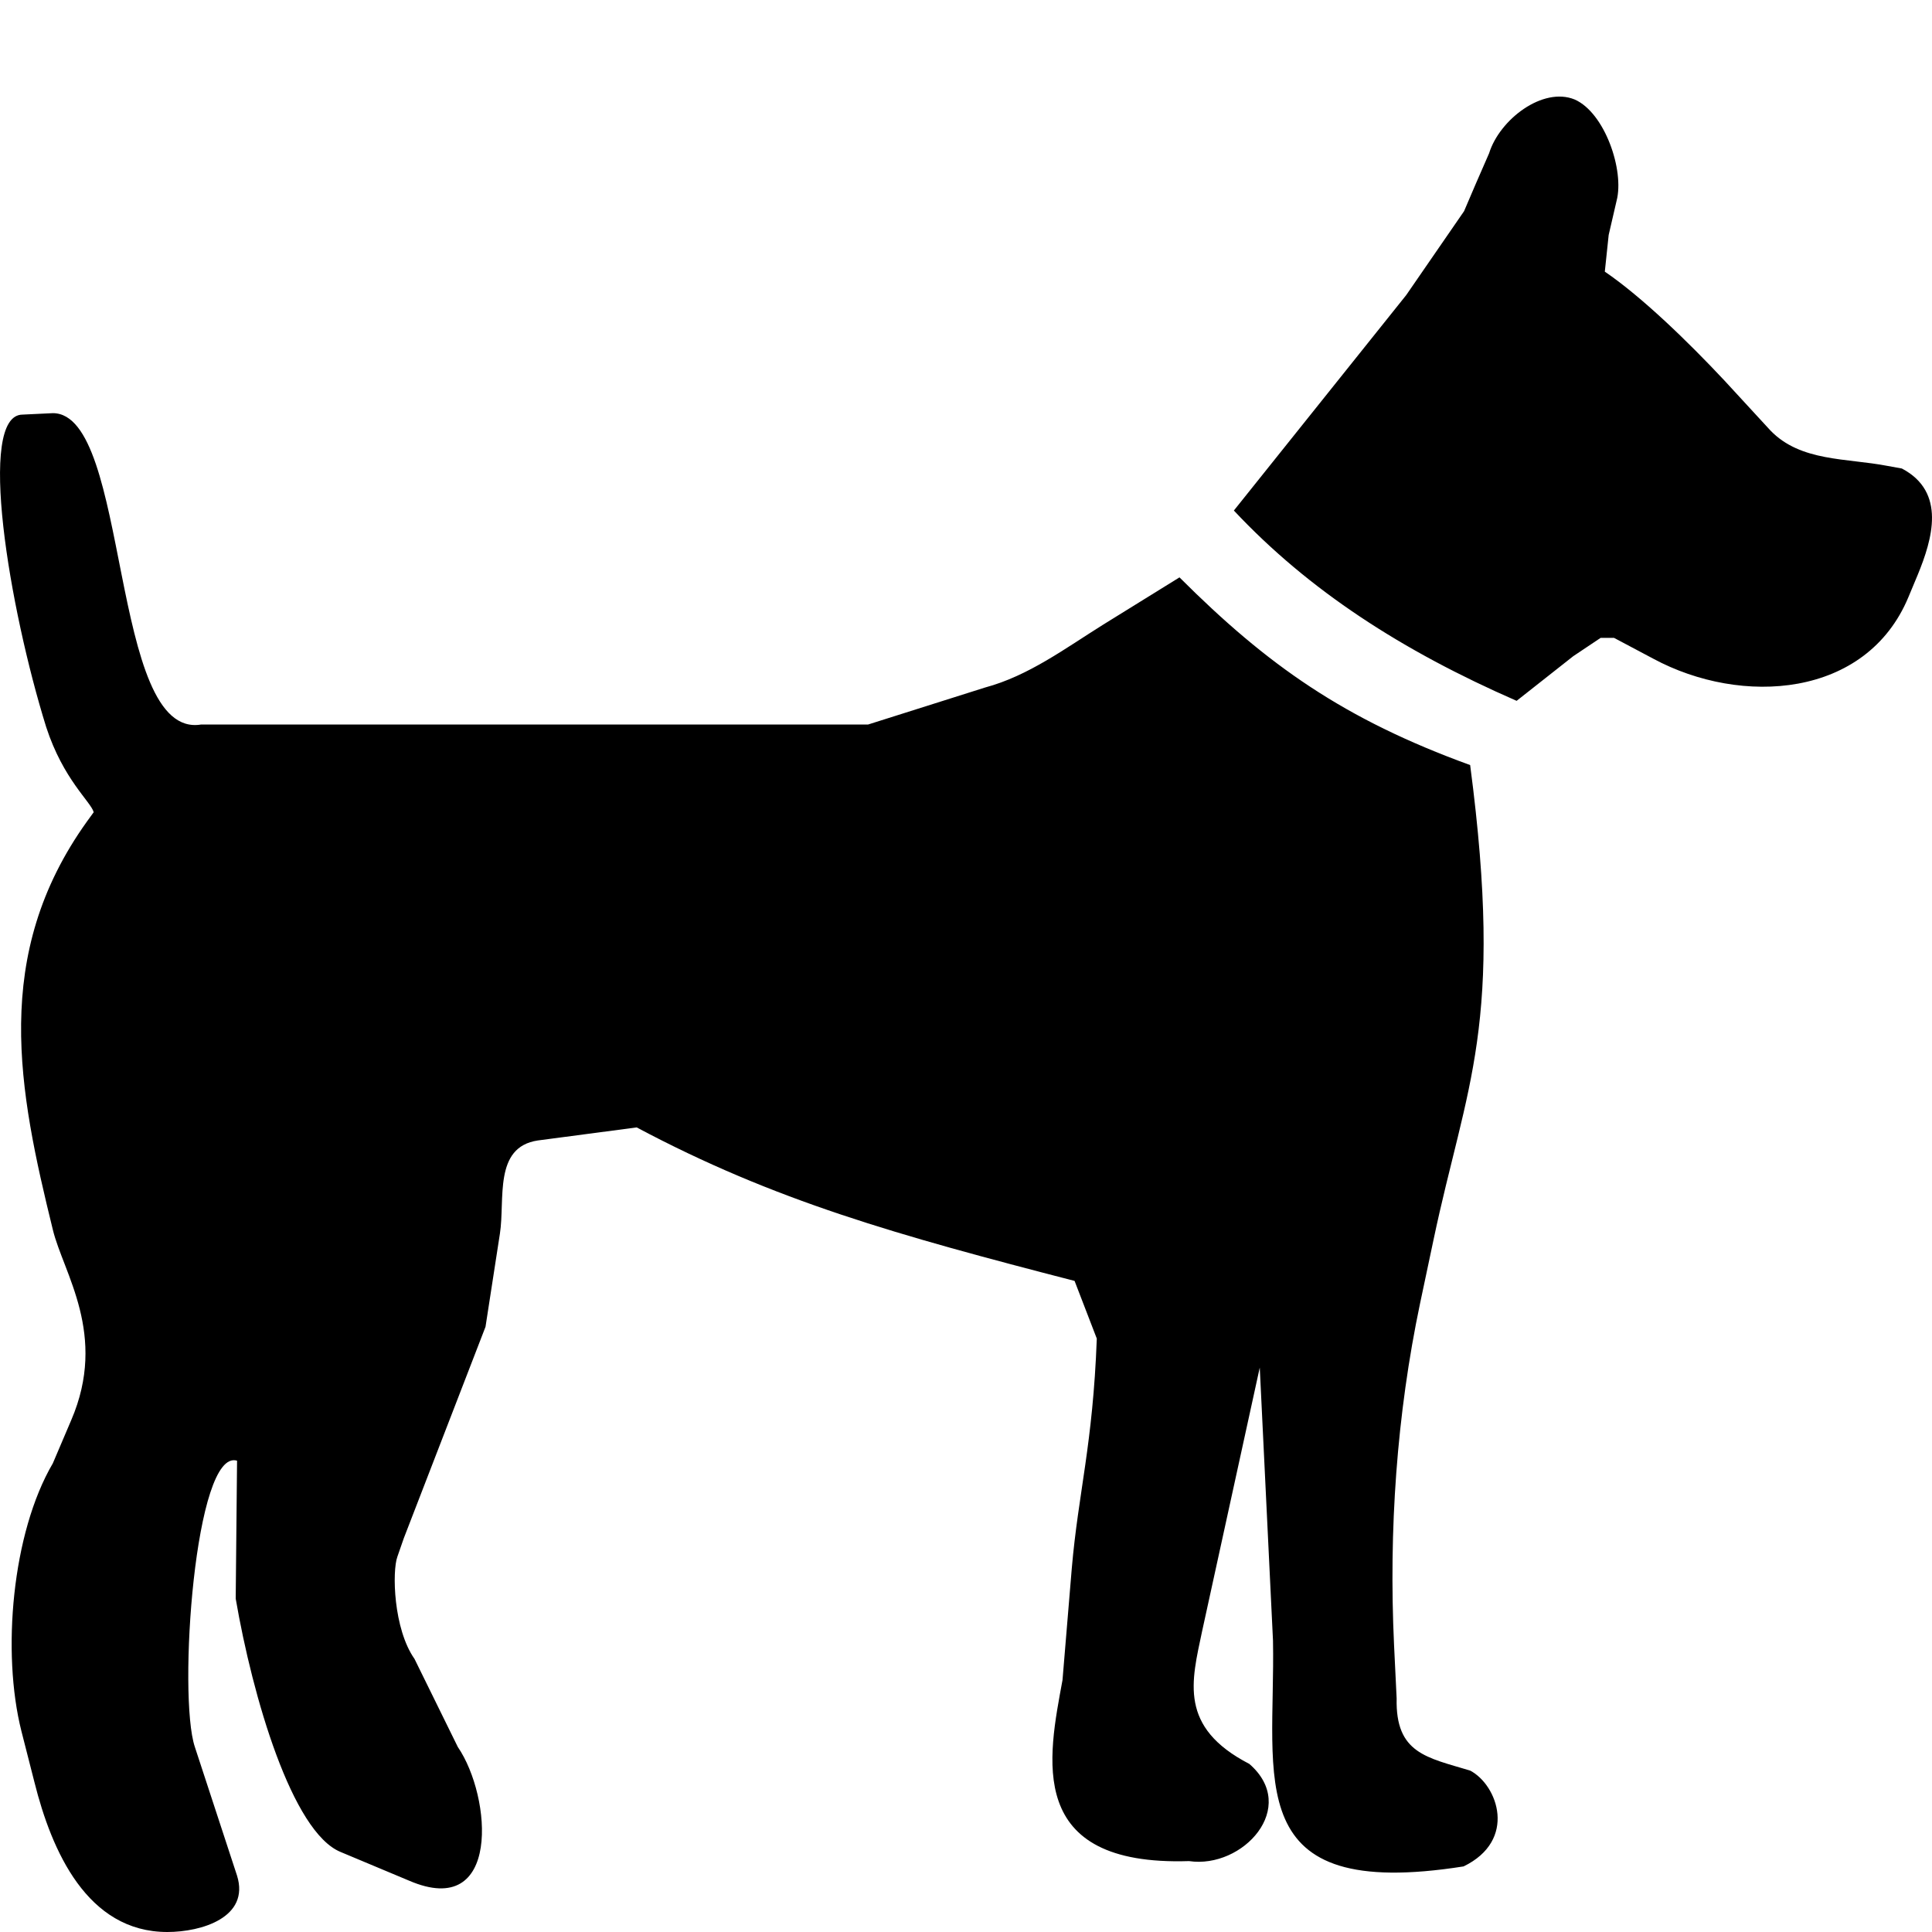 <svg width="20px" height="20px" viewBox="0 0 20 20" version="1.1" xmlns="http://www.w3.org/2000/svg">
            <path d="M13.178,16.983 L13.041,14.157 L12.444,16.887 C12.335,17.405 12.198,17.88 12.933,18.26 C13.451,18.709 12.866,19.348 12.309,19.266 C10.605,19.321 10.852,18.192 10.999,17.392 L11.095,16.236 C11.163,15.448 11.313,14.958 11.354,13.857 L11.124,13.26 C9.286,12.785 8.019,12.431 6.591,11.671 L5.568,11.806 C5.106,11.874 5.23,12.418 5.175,12.771 L5.026,13.735 L4.18,15.924 L4.114,16.114 C4.058,16.264 4.072,16.862 4.291,17.173 L4.739,18.084 C5.093,18.601 5.187,19.878 4.236,19.469 L3.527,19.172 C3.025,18.968 2.615,17.569 2.44,16.549 L2.454,15.121 C2.017,14.987 1.84,17.556 2.017,18.084 L2.454,19.417 C2.588,19.849 2.086,20 1.732,20 C0.901,20 0.534,19.158 0.357,18.451 L0.222,17.922 C0.016,17.107 0.124,15.869 0.547,15.148 L0.737,14.702 C1.118,13.817 0.655,13.178 0.547,12.73 C0.193,11.289 -0.093,9.889 0.901,8.503 L0.97,8.408 C0.941,8.3 0.655,8.07 0.478,7.526 C0.097,6.302 -0.243,4.292 0.234,4.292 L0.547,4.277 C1.351,4.277 1.129,7.661 2.083,7.5 L8.987,7.5 L10.198,7.117 C10.648,6.996 11.028,6.711 11.422,6.465 L12.21,5.977 C13.122,6.888 13.913,7.445 15.219,7.92 C15.574,10.623 15.179,11.223 14.839,12.838 L14.701,13.49 C14.458,14.646 14.376,15.842 14.431,17.025 L14.458,17.582 C14.445,18.152 14.77,18.193 15.219,18.329 C15.505,18.479 15.709,19.05 15.151,19.321 C12.825,19.688 13.205,18.424 13.178,16.983 Z M16.613,2.812 C16.993,3.071 17.47,3.532 17.851,3.939 L18.328,4.457 C18.641,4.781 19.116,4.741 19.539,4.823 L19.688,4.85 C20.15,5.093 20.003,5.583 19.852,5.951 L19.756,6.181 C19.32,7.228 18.027,7.31 17.115,6.819 L16.708,6.603 L16.57,6.603 L16.286,6.793 L15.7,7.255 C14.516,6.738 13.55,6.114 12.773,5.285 L14.557,3.055 L15.156,2.186 L15.278,1.901 L15.415,1.587 C15.524,1.236 15.972,0.895 16.301,1.03 C16.613,1.167 16.817,1.764 16.735,2.078 L16.653,2.432 L16.613,2.812 Z" />
</svg>
